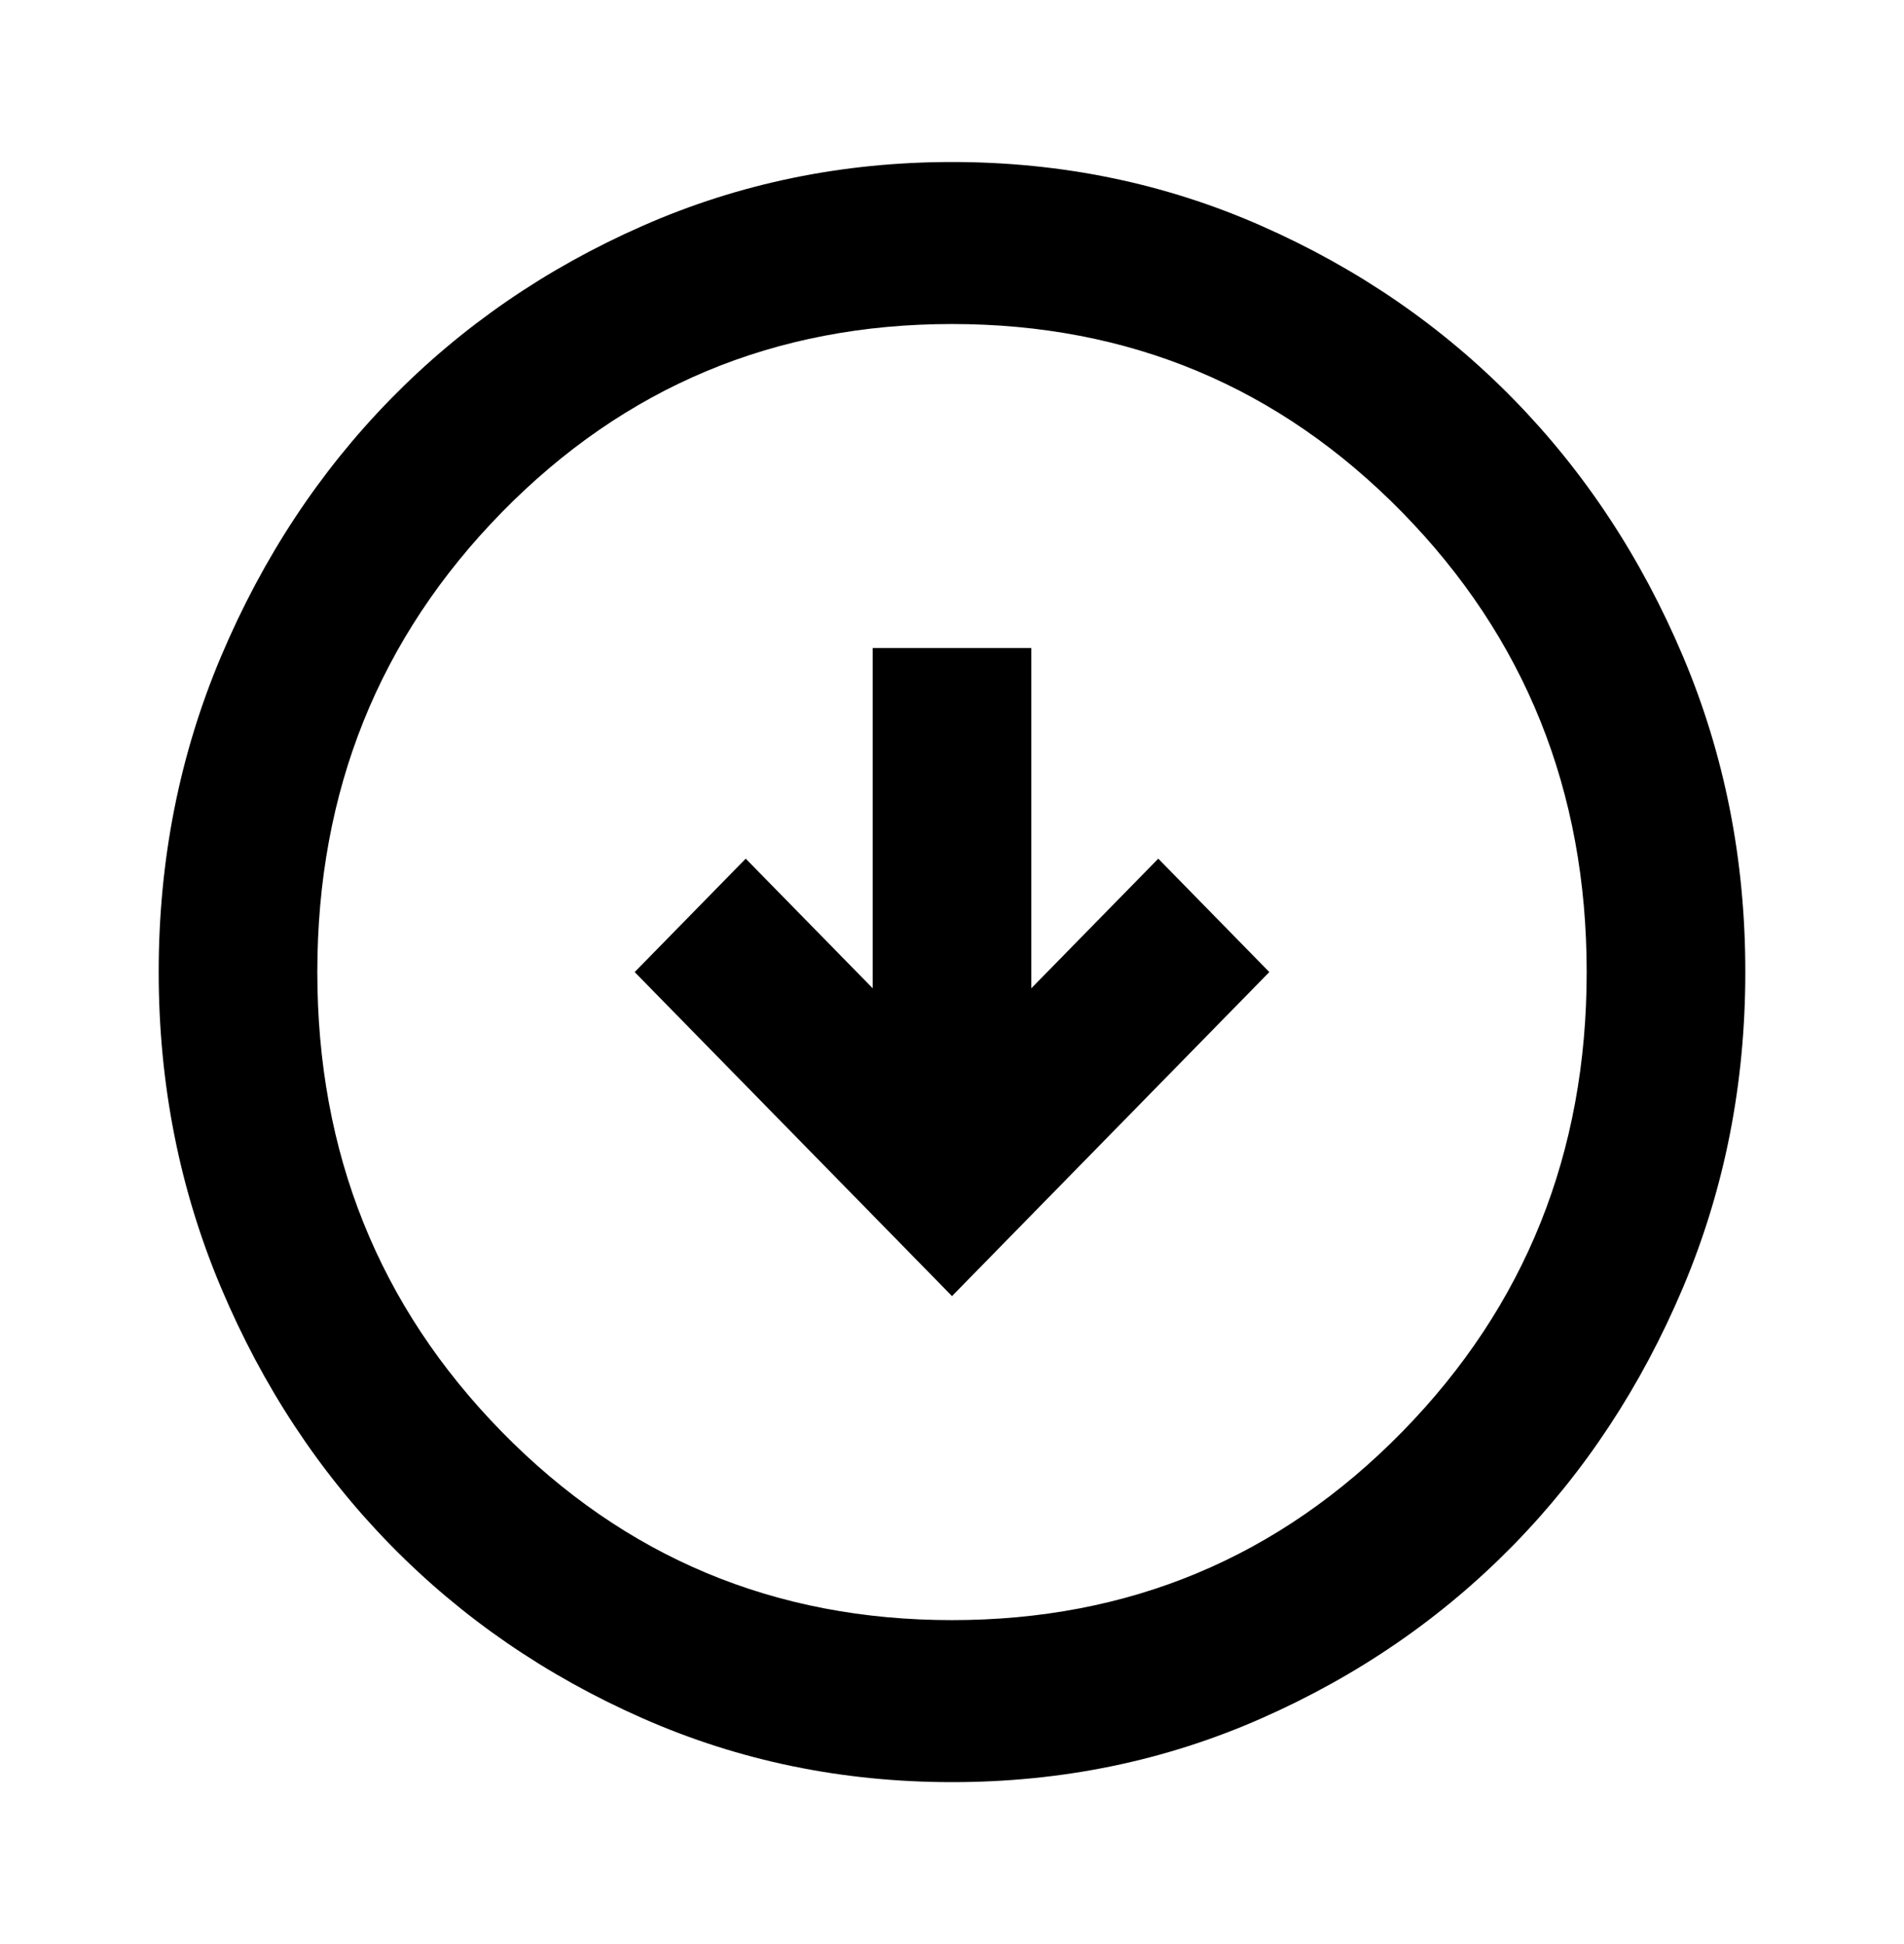 <svg width="47" height="48" viewBox="0 0 47 48" fill="none" xmlns="http://www.w3.org/2000/svg">
<path d="M23.5 32L31.333 24L28.592 21.2L25.458 24.4V16H21.542V24.4L18.408 21.2L15.667 24L23.5 32ZM23.5 44C20.791 44 18.245 43.475 15.863 42.424C13.48 41.373 11.407 39.949 9.645 38.15C7.882 36.35 6.487 34.233 5.46 31.8C4.432 29.367 3.918 26.767 3.917 24C3.917 21.233 4.431 18.633 5.46 16.2C6.489 13.767 7.884 11.65 9.645 9.85C11.407 8.05 13.48 6.625 15.863 5.576C18.245 4.527 20.791 4.001 23.5 4C26.209 4 28.755 4.525 31.137 5.576C33.52 6.627 35.593 8.051 37.355 9.85C39.118 11.65 40.513 13.767 41.542 16.2C42.571 18.633 43.085 21.233 43.083 24C43.083 26.767 42.569 29.367 41.54 31.8C40.511 34.233 39.116 36.35 37.355 38.15C35.593 39.95 33.52 41.375 31.137 42.426C28.755 43.477 26.209 44.001 23.5 44ZM23.5 40C27.874 40 31.578 38.45 34.614 35.35C37.649 32.25 39.167 28.467 39.167 24C39.167 19.533 37.649 15.75 34.614 12.65C31.578 9.55 27.874 8 23.5 8C19.126 8 15.422 9.55 12.386 12.65C9.351 15.75 7.833 19.533 7.833 24C7.833 28.467 9.351 32.25 12.386 35.35C15.422 38.45 19.126 40 23.5 40Z" fill="black"/>
</svg>
